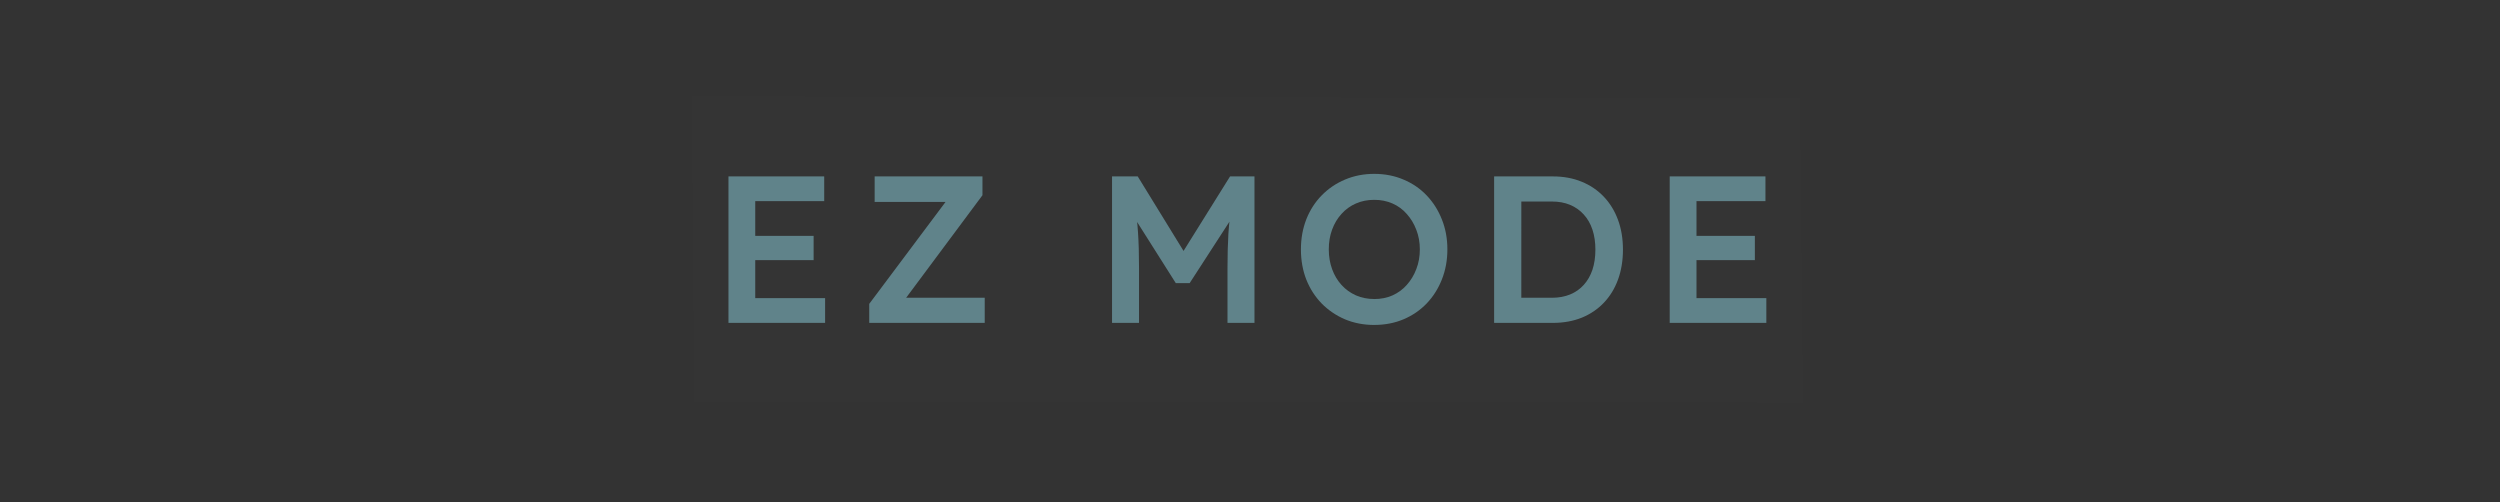 <svg version="1.1" xmlns="http://www.w3.org/2000/svg" xmlns:xlink="http://www.w3.org/1999/xlink" width="244" height="49" viewBox="0,0,244,49"><rect x="0" y="0" width="244" height="49" fill="#333333" stroke="none"/><g transform="translate(-118,-155.5)"><g data-paper-data="{&quot;isPaintingLayer&quot;:true}" fill-rule="nonzero" stroke="none" stroke-linejoin="miter" stroke-miterlimit="10" stroke-dasharray="" stroke-dashoffset="0" style="mix-blend-mode: normal"><path d="M293.68,165.106l0.289,29.681l-108.214,-0.073l-0.232,-29.817z" fill-opacity="0.004" fill="#ffffff" stroke-width="0" stroke-linecap="butt"/><g fill="#60838a" stroke-width="1" stroke-linecap="square"><path d="M189.098,187.014v-14.296h9.345v2.413h-6.731v9.47h6.818v2.413zM190.314,180.886v-2.365h7.095v2.365z"/><path d="M202.838,187.014v-1.858l7.986,-10.667l0.632,0.718h-8.091v-2.49h10.523v1.838l-7.947,10.676l-0.651,-0.67h8.819v2.451z"/><path d="M226.534,187.014v-14.296h2.509l5.209,8.474l-1.475,-0.019l5.276,-8.455h2.384v14.296h-2.633v-5.372c0,-1.226 0.029,-2.327 0.086,-3.303c0.064,-0.983 0.172,-1.96 0.326,-2.93l0.326,0.881l-4.433,6.846h-1.35l-4.29,-6.779l0.287,-0.948c0.147,0.913 0.252,1.851 0.316,2.815c0.064,0.958 0.096,2.097 0.096,3.418v5.372z"/><path d="M252.123,187.215c-1.021,0 -1.969,-0.182 -2.844,-0.546c-0.868,-0.37 -1.628,-0.884 -2.279,-1.542c-0.645,-0.664 -1.146,-1.443 -1.503,-2.336c-0.351,-0.9 -0.527,-1.883 -0.527,-2.949c0,-1.06 0.176,-2.04 0.527,-2.94c0.357,-0.9 0.859,-1.679 1.503,-2.336c0.651,-0.664 1.411,-1.178 2.279,-1.542c0.875,-0.37 1.823,-0.555 2.844,-0.555c1.034,0 1.985,0.185 2.853,0.555c0.875,0.364 1.631,0.881 2.269,1.551c0.638,0.67 1.133,1.452 1.484,2.346c0.357,0.887 0.536,1.861 0.536,2.92c0,1.053 -0.179,2.03 -0.536,2.93c-0.351,0.894 -0.846,1.676 -1.484,2.346c-0.638,0.664 -1.395,1.181 -2.269,1.551c-0.868,0.364 -1.819,0.546 -2.853,0.546zM252.123,184.687c0.651,0 1.245,-0.118 1.781,-0.354c0.543,-0.243 1.009,-0.584 1.398,-1.025c0.396,-0.44 0.705,-0.954 0.929,-1.542c0.23,-0.587 0.345,-1.229 0.345,-1.925c0,-0.689 -0.115,-1.328 -0.345,-1.915c-0.223,-0.587 -0.533,-1.101 -0.929,-1.542c-0.389,-0.447 -0.855,-0.788 -1.398,-1.025c-0.536,-0.236 -1.13,-0.354 -1.781,-0.354c-0.645,0 -1.238,0.118 -1.781,0.354c-0.543,0.236 -1.012,0.575 -1.408,1.015c-0.396,0.434 -0.702,0.945 -0.919,1.532c-0.217,0.581 -0.326,1.226 -0.326,1.934c0,0.696 0.109,1.341 0.326,1.934c0.217,0.594 0.523,1.108 0.919,1.542c0.396,0.434 0.865,0.772 1.408,1.015c0.543,0.236 1.136,0.354 1.781,0.354z"/><path d="M263.827,187.014v-14.296h5.736c1.034,0 1.969,0.172 2.806,0.517c0.836,0.338 1.558,0.827 2.164,1.465c0.606,0.638 1.069,1.395 1.388,2.269c0.319,0.868 0.479,1.832 0.479,2.892c0,1.066 -0.16,2.04 -0.479,2.92c-0.319,0.875 -0.779,1.628 -1.379,2.26c-0.6,0.632 -1.321,1.12 -2.164,1.465c-0.843,0.338 -1.781,0.507 -2.815,0.507zM266.48,184.955l-0.211,-0.393h3.189c0.67,0 1.267,-0.109 1.791,-0.326c0.523,-0.217 0.967,-0.53 1.331,-0.938c0.37,-0.409 0.651,-0.9 0.843,-1.475c0.192,-0.581 0.287,-1.235 0.287,-1.963c0,-0.721 -0.096,-1.369 -0.287,-1.944c-0.192,-0.581 -0.476,-1.076 -0.852,-1.484c-0.37,-0.409 -0.814,-0.721 -1.331,-0.938c-0.517,-0.217 -1.111,-0.326 -1.781,-0.326h-3.246l0.268,-0.345z"/><path d="M280.963,187.014v-14.296h9.345v2.413h-6.731v9.47h6.818v2.413zM282.179,180.886v-2.365h7.095v2.365z"/></g><path d="M118,204.5v-49h244v49z" fill="none" stroke-width="0" stroke-linecap="butt"/></g></g></svg>